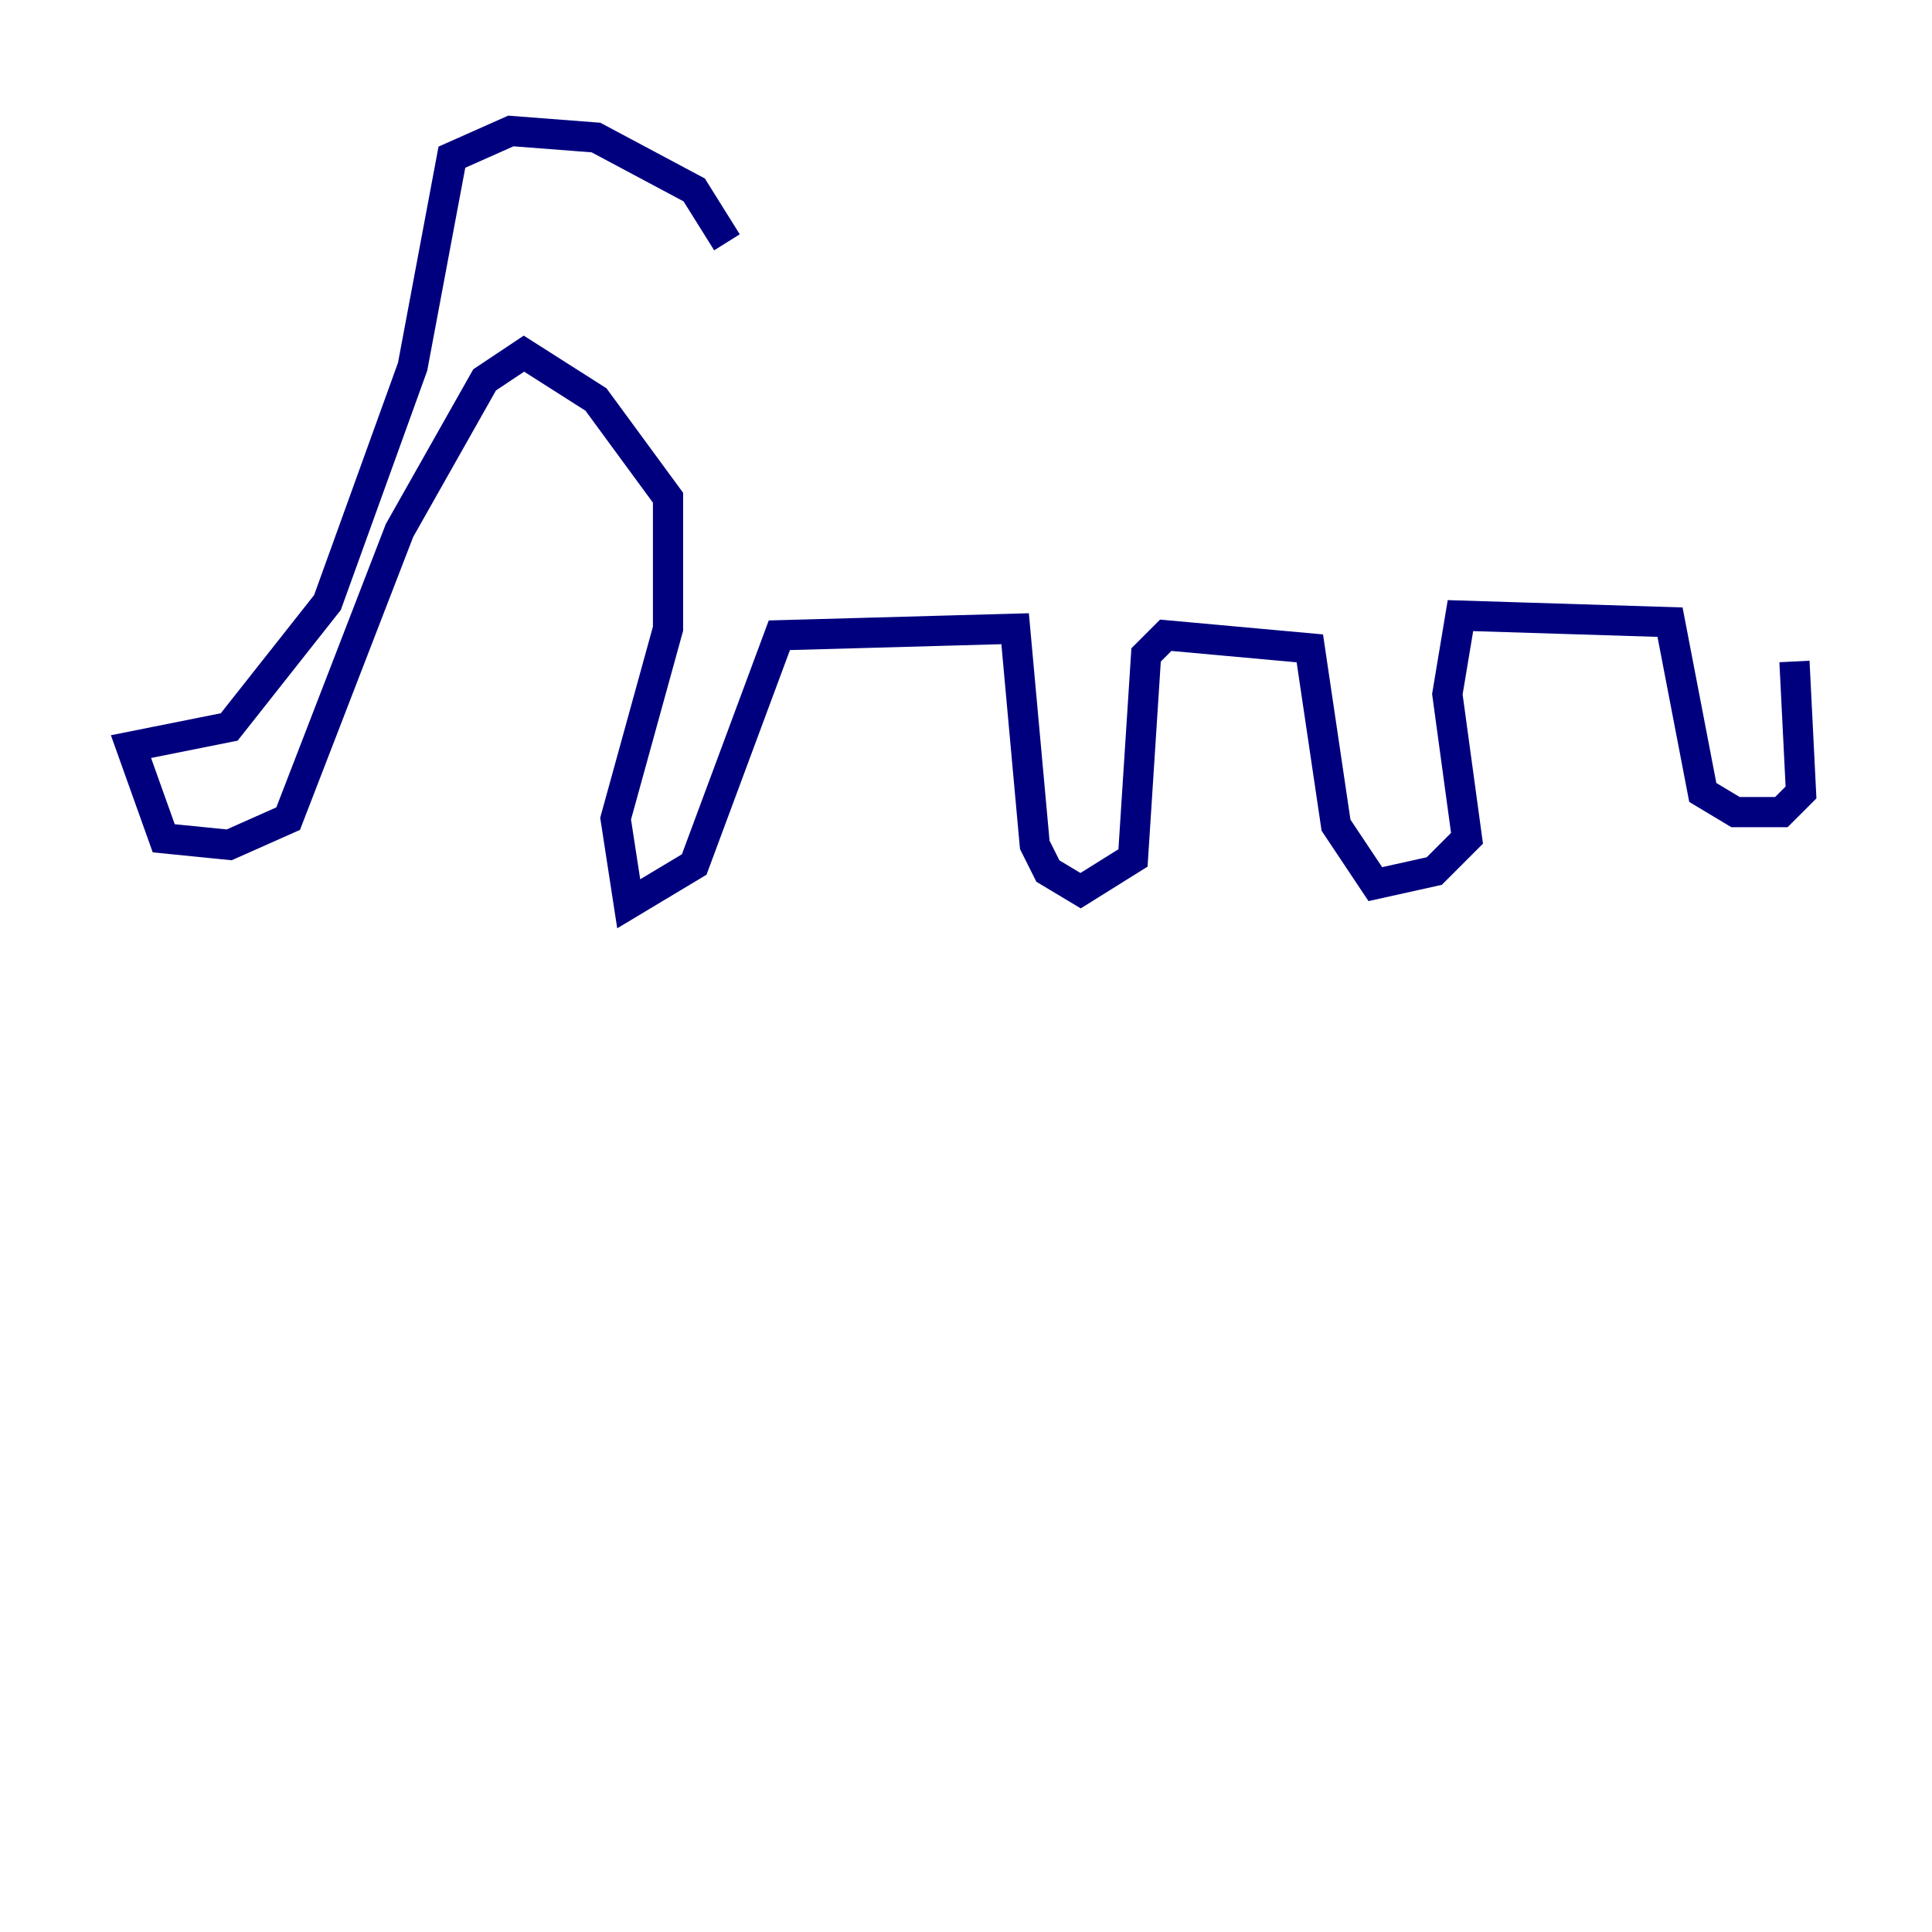 <?xml version="1.0" encoding="utf-8" ?>
<svg baseProfile="tiny" height="128" version="1.2" viewBox="0,0,128,128" width="128" xmlns="http://www.w3.org/2000/svg" xmlns:ev="http://www.w3.org/2001/xml-events" xmlns:xlink="http://www.w3.org/1999/xlink"><defs /><polyline fill="none" points="48.163,16.054 45.993,12.583 39.485,9.112 33.844,8.678 29.939,10.414 27.336,24.298 21.695,39.919 15.186,48.163 8.678,49.464 10.848,55.539 15.186,55.973 19.091,54.237 26.468,35.146 32.108,25.166 34.712,23.43 39.485,26.468 44.258,32.976 44.258,41.654 40.786,54.237 41.654,59.878 45.993,57.275 51.634,42.088 67.254,41.654 68.556,55.973 69.424,57.709 71.593,59.01 75.064,56.841 75.932,43.39 77.234,42.088 86.78,42.956 88.515,54.671 91.119,58.576 95.024,57.709 97.193,55.539 95.891,45.993 96.759,40.786 110.644,41.22 112.814,52.502 114.983,53.803 118.02,53.803 119.322,52.502 118.888,43.824" stroke="#00007f" stroke-width="2" /></svg>